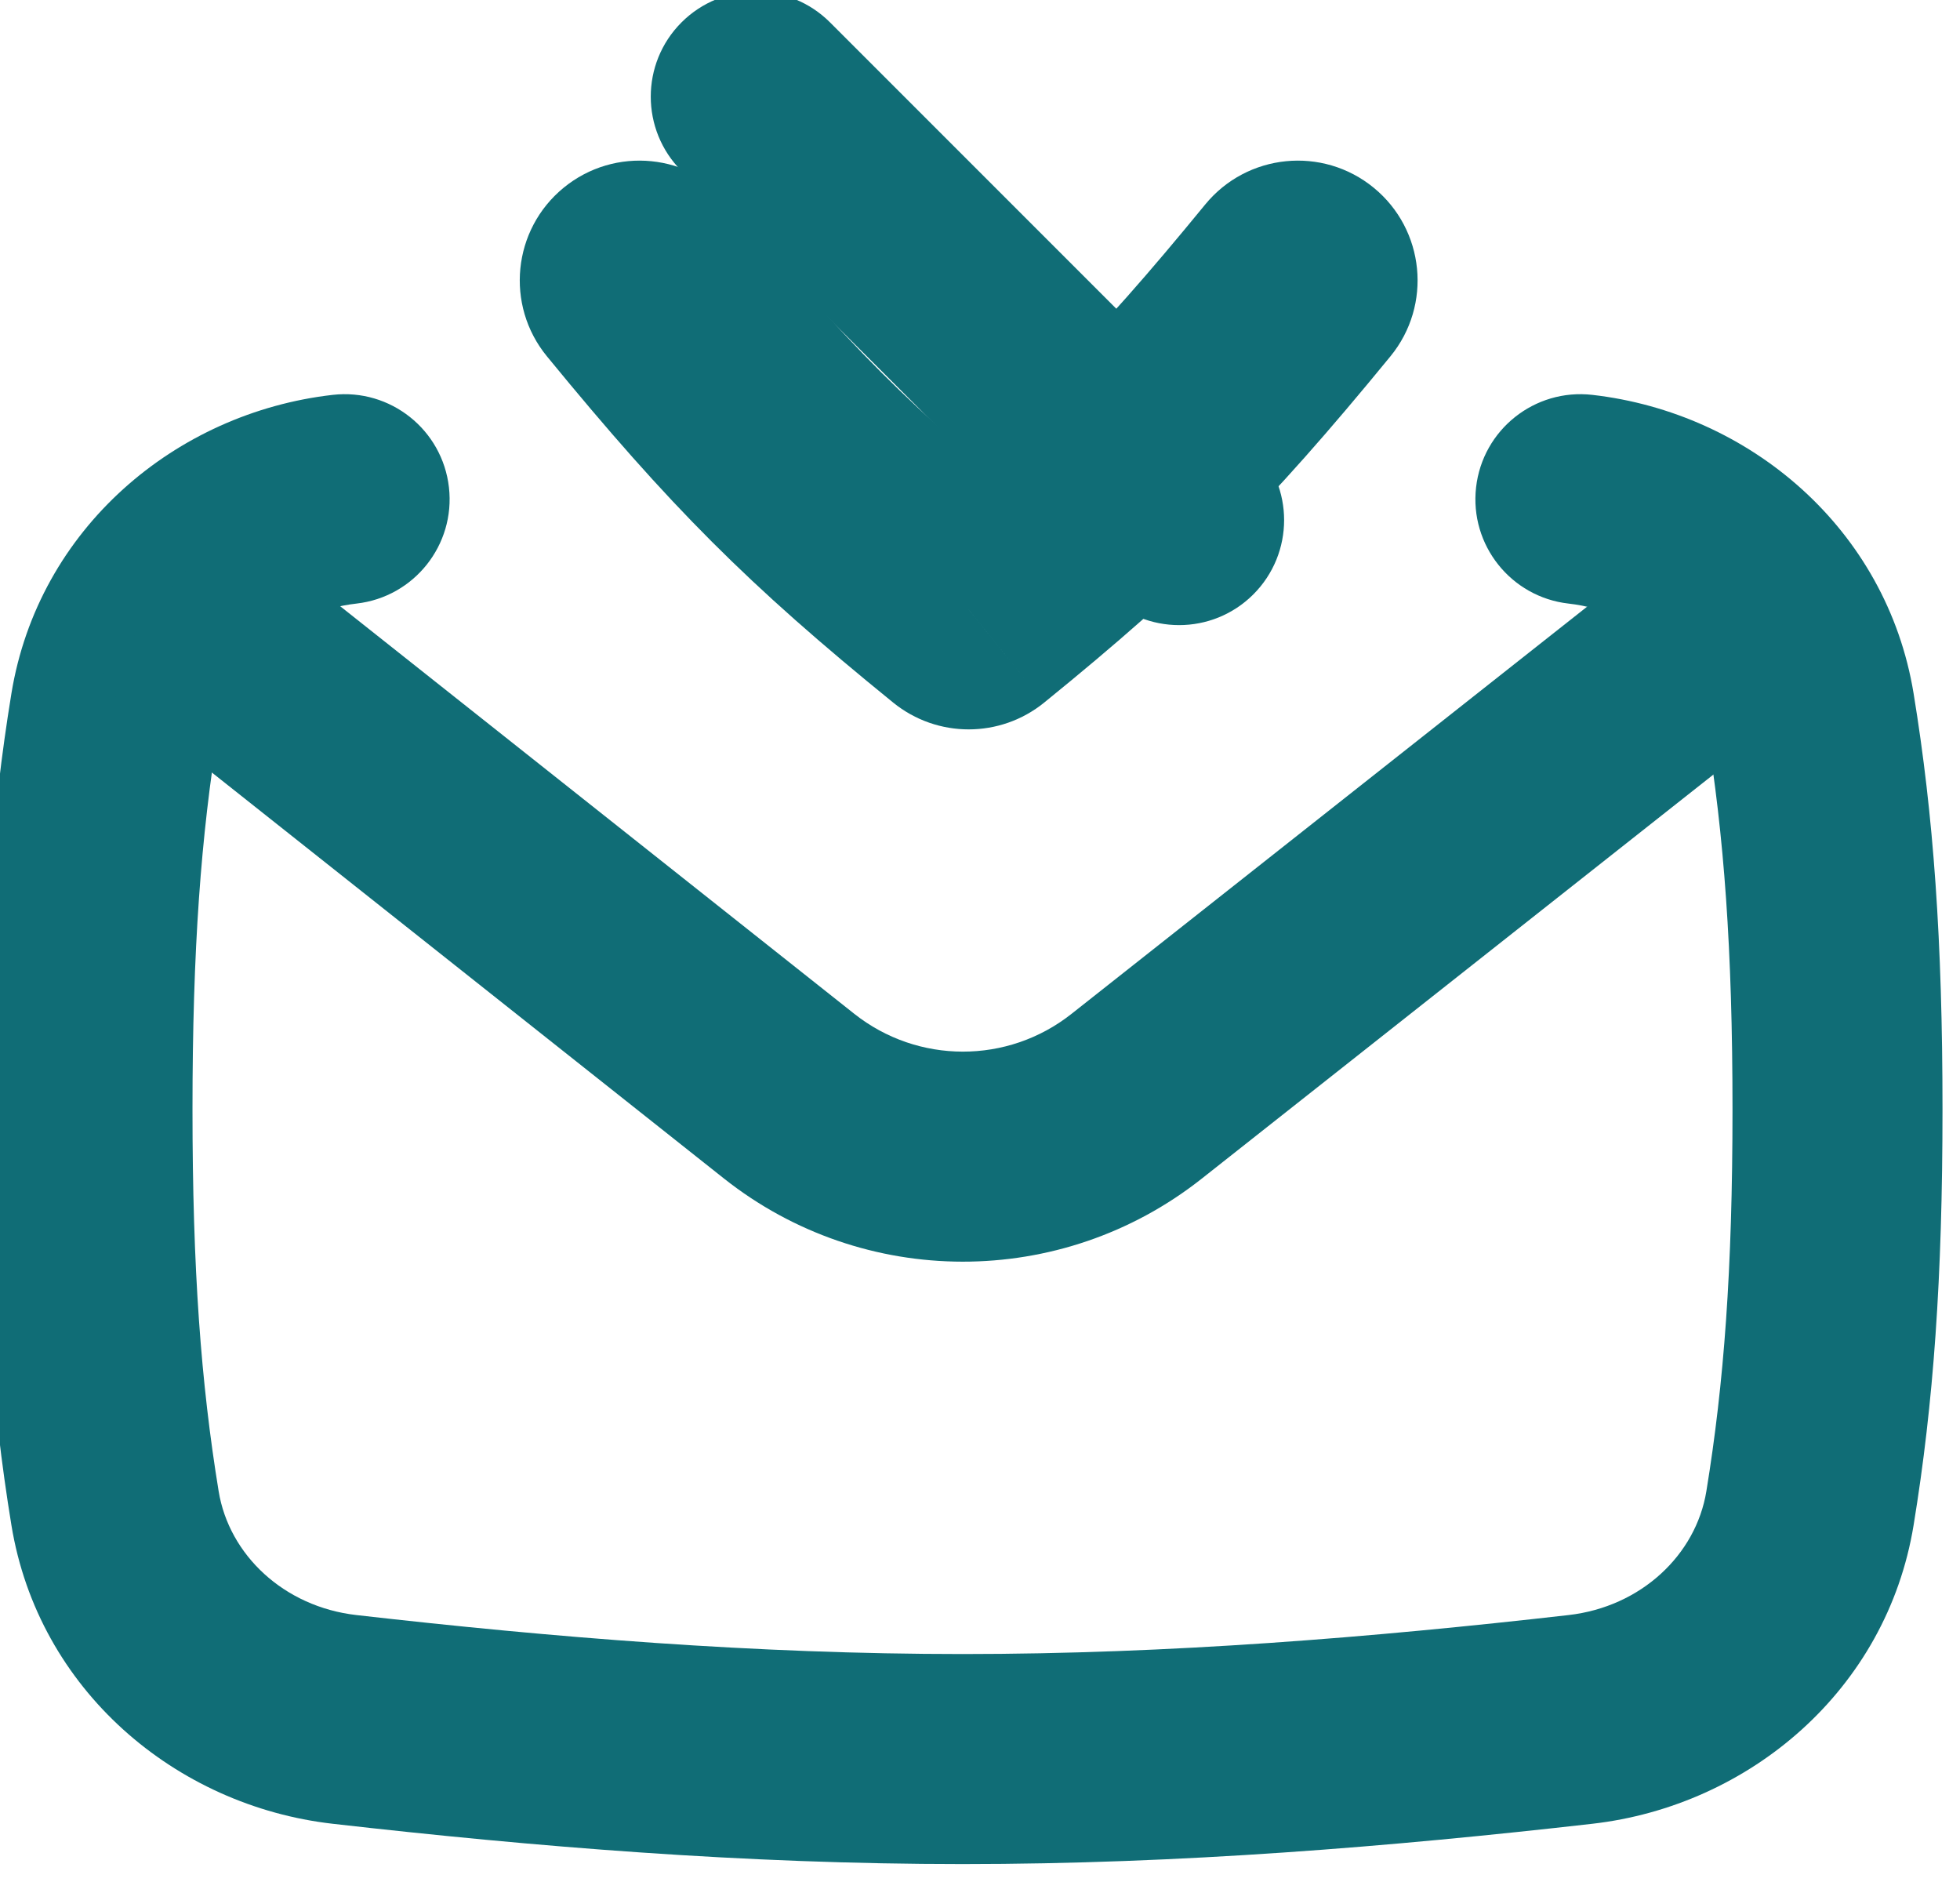 <svg width="100" height="96" viewBox="0 0 100 96" fill="none" xmlns="http://www.w3.org/2000/svg" xmlns:xlink="http://www.w3.org/1999/xlink">
<path d="M17.582,87.707L16.976,93.03L16.976,93.03L17.582,87.707ZM5.869,76.933L11.156,76.069L5.869,76.933ZM80.632,87.707L81.239,93.03L81.239,93.03L80.632,87.707ZM92.346,76.933L97.633,77.797L97.633,77.797L92.346,76.933ZM18.188,30.788C21.128,30.453 23.24,27.798 22.905,24.859C22.57,21.919 19.915,19.807 16.976,20.142L18.188,30.788ZM5.869,36.239L11.156,37.103L11.156,37.103L5.869,36.239ZM81.239,20.142C78.299,19.807 75.645,21.919 75.31,24.859C74.975,27.798 77.087,30.453 80.026,30.788L81.239,20.142ZM92.346,36.239L87.059,37.103L87.059,37.103L92.346,36.239ZM16.976,93.03C27.232,94.198 37.994,95.086 49.107,95.086L49.107,84.372C38.551,84.372 28.227,83.528 18.188,82.384L16.976,93.03ZM11.156,76.069C10.254,70.555 9.821,64.778 9.821,56.586L-0.893,56.586C-0.893,65.186 -0.437,71.565 0.582,77.797L11.156,76.069ZM80.026,82.384C69.987,83.528 59.664,84.372 49.107,84.372L49.107,95.086C60.22,95.086 70.983,94.198 81.239,93.03L80.026,82.384ZM97.633,77.797C98.652,71.565 99.107,65.186 99.107,56.586L88.393,56.586C88.393,64.778 87.96,70.555 87.059,76.069L97.633,77.797ZM0.582,35.375C-0.437,41.607 -0.893,47.985 -0.893,56.586L9.821,56.586C9.821,48.393 10.254,42.617 11.156,37.103L0.582,35.375ZM87.059,37.103C87.96,42.617 88.393,48.393 88.393,56.586L99.107,56.586C99.107,47.985 98.652,41.607 97.633,35.375L87.059,37.103ZM80.026,30.788C83.73,31.21 86.529,33.861 87.059,37.103L97.633,35.375C96.259,26.971 89.26,21.056 81.239,20.142L80.026,30.788ZM16.976,20.142C8.955,21.056 1.956,26.971 0.582,35.375L11.156,37.103C11.686,33.861 14.484,31.21 18.188,30.788L16.976,20.142ZM81.239,93.03C89.26,92.116 96.259,86.201 97.633,77.797L87.059,76.069C86.529,79.311 83.73,81.963 80.026,82.384L81.239,93.03ZM18.188,82.384C14.484,81.963 11.686,79.311 11.156,76.069L0.582,77.797C1.956,86.201 8.955,92.116 16.976,93.03L18.188,82.384Z" fill="#106D76"/>
<path d="M4.976,34.782L36.927,60.108L43.583,51.712L11.632,26.386L4.976,34.782ZM86.665,26.454L54.662,51.722L61.302,60.131L93.305,34.863L86.665,26.454ZM36.927,60.108C44.064,65.765 54.154,65.775 61.302,60.131L54.662,51.722C51.413,54.288 46.827,54.283 43.583,51.712L36.927,60.108Z" fill="#106D76"/>
<path d="M37.354,10.431C35.216,7.821 31.366,7.439 28.756,9.577C26.146,11.715 25.764,15.564 27.903,18.174L37.354,10.431ZM49.422,31.097L45.572,35.84C47.816,37.661 51.029,37.661 53.273,35.84L49.422,31.097ZM70.942,18.174C73.081,15.564 72.698,11.715 70.089,9.577C67.479,7.439 63.629,7.821 61.491,10.431L70.942,18.174ZM27.903,18.174C34.189,25.847 38.161,29.824 45.572,35.84L53.273,26.354C46.531,20.881 43.141,17.495 37.354,10.431L27.903,18.174ZM61.491,10.431C55.704,17.495 52.313,20.881 45.572,26.354L53.273,35.84C60.684,29.824 64.656,25.847 70.942,18.174L61.491,10.431Z" fill="#106D76"/>
<path d="M63.947,8.719C66.039,6.627 66.039,3.235 63.947,1.142C61.855,-0.95 58.463,-0.95 56.371,1.142L63.947,8.719ZM34.771,22.742C32.679,24.834 32.679,28.226 34.771,30.318C36.863,32.41 40.255,32.41 42.348,30.318L34.771,22.742ZM56.371,1.142L34.771,22.742L42.348,30.318L63.947,8.719L56.371,1.142Z" transform="rotate(270 49.359 15.73)" fill="#106D76"/>
</svg>
